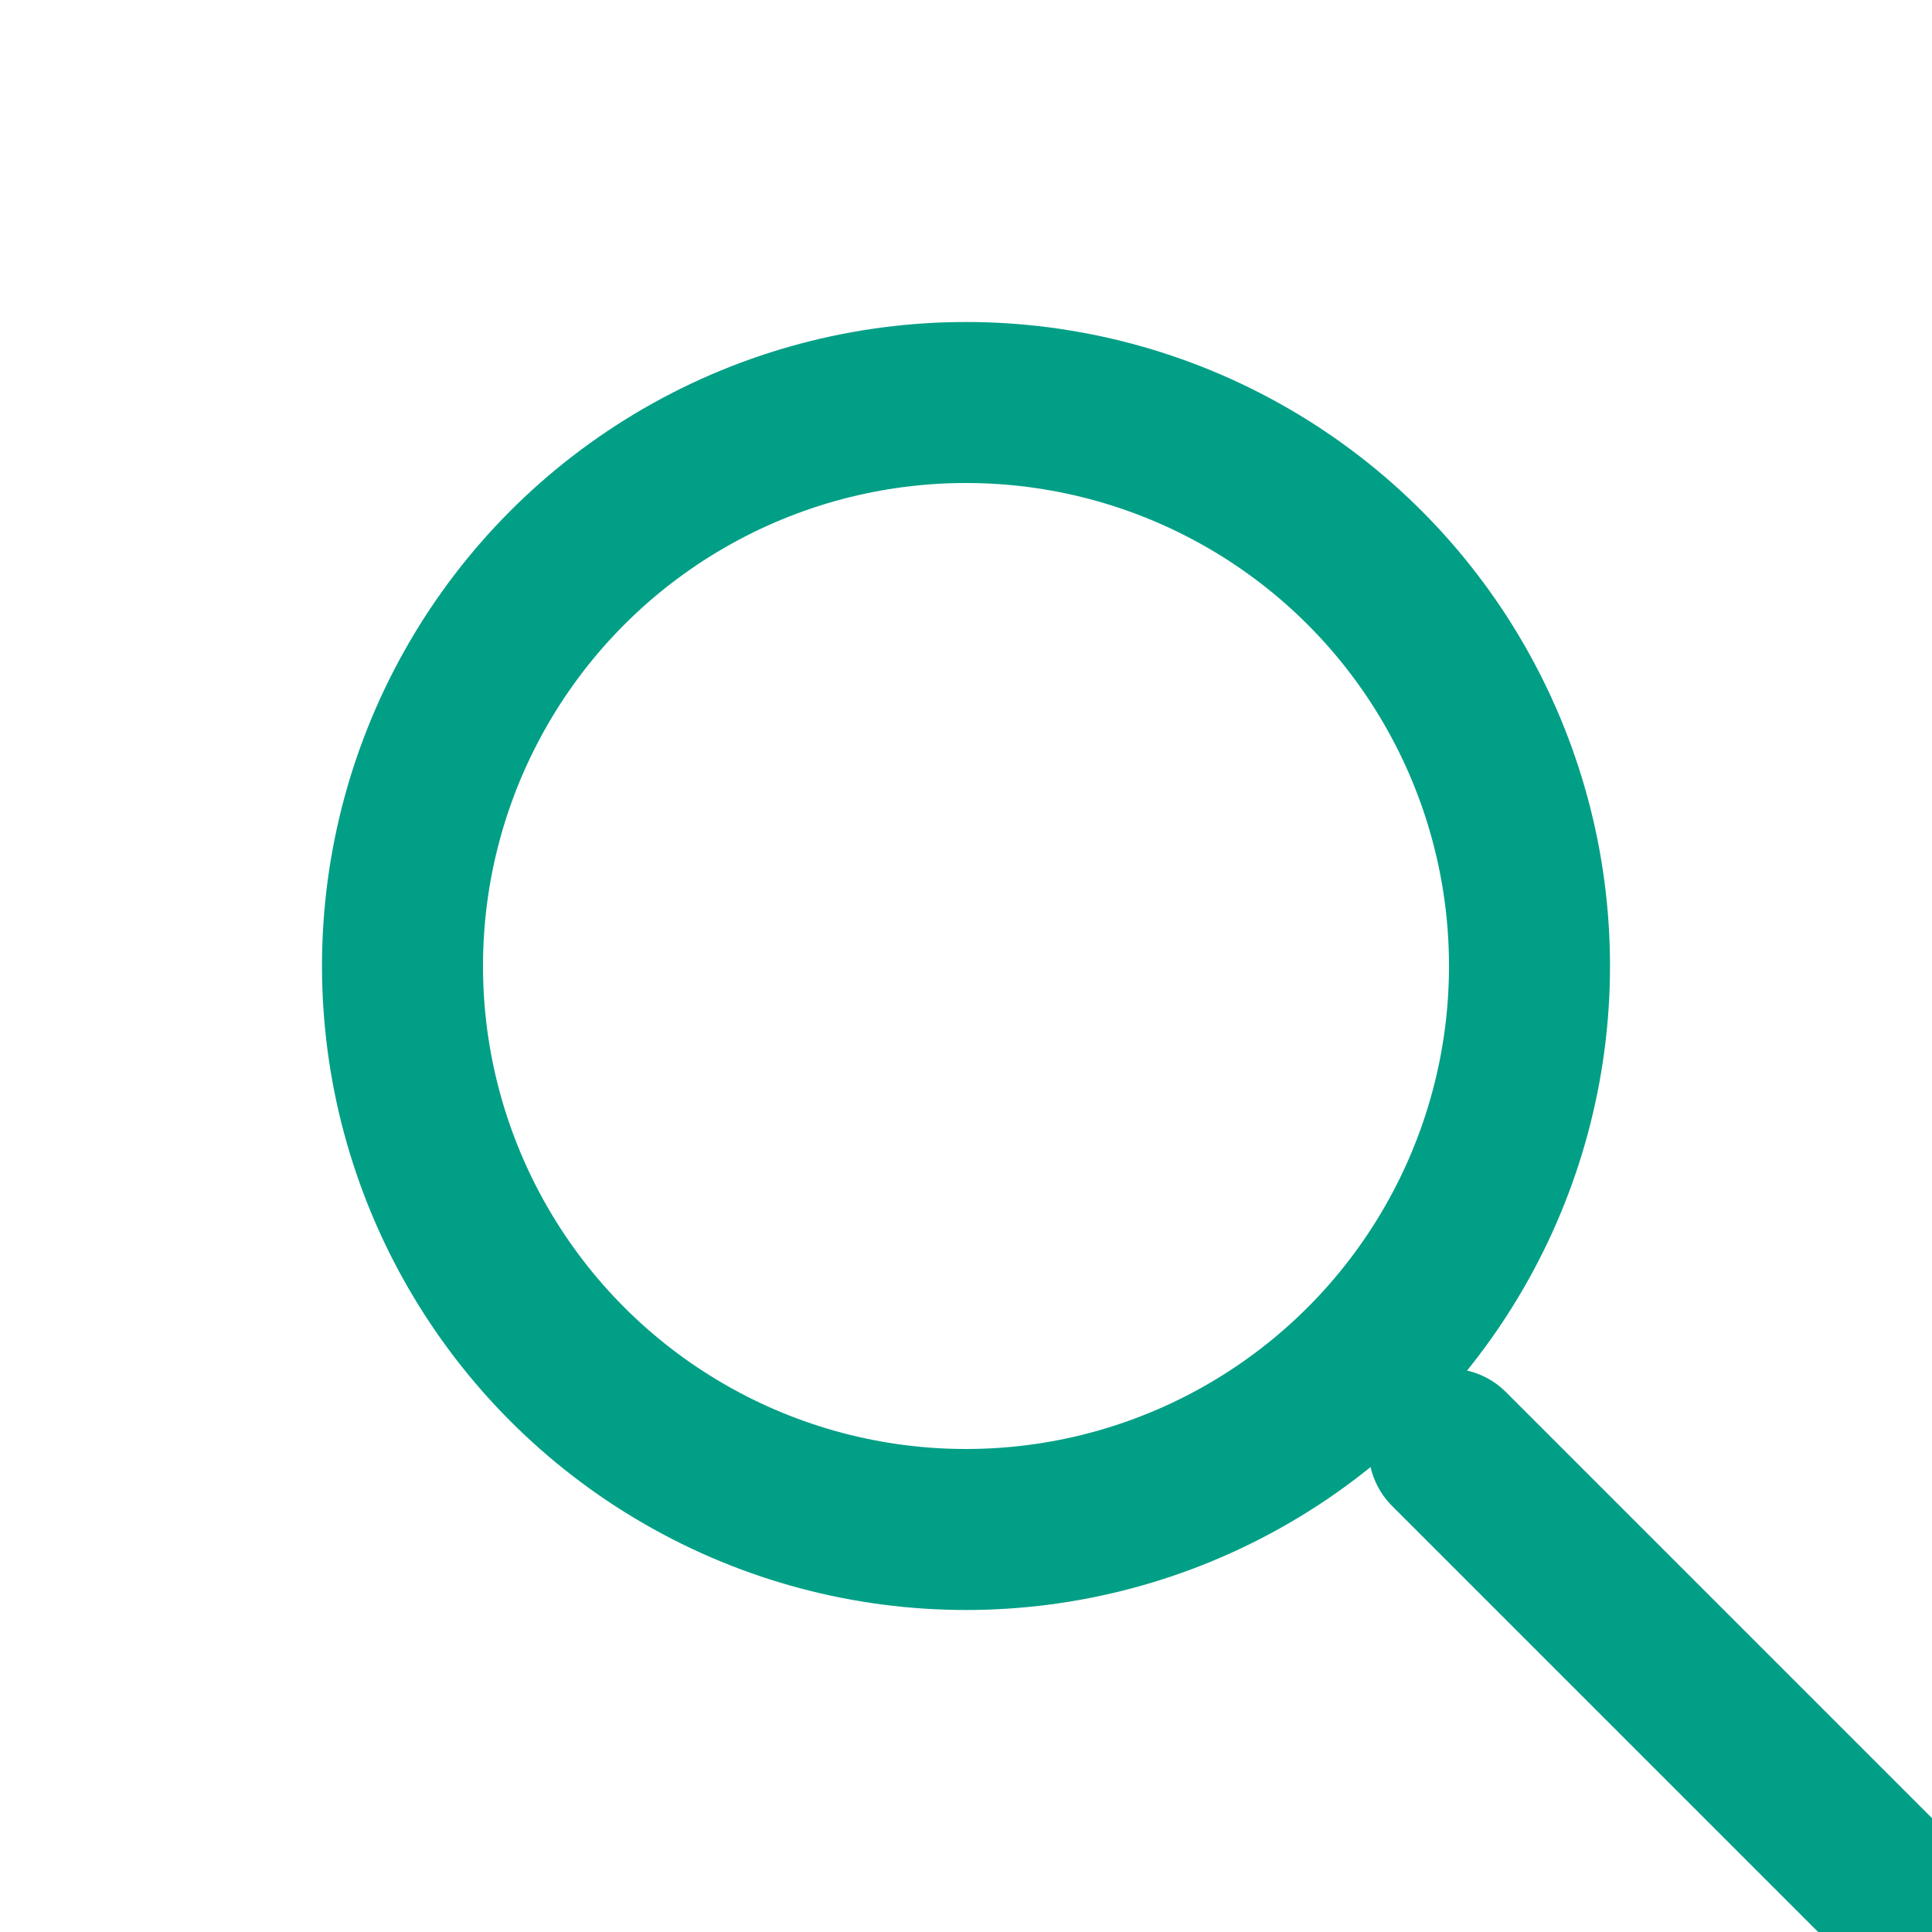 <svg xmlns="http://www.w3.org/2000/svg" width="20" height="20" viewBox="0 0 24 24" fill="none" stroke="#019F86" stroke-width="2" stroke-linecap="round" stroke-linejoin="round" class="feather feather-search"><circle cx="12" cy="12" r="7"></circle><line x1="28" y1="28" x2="18" y2="18"></line></svg>